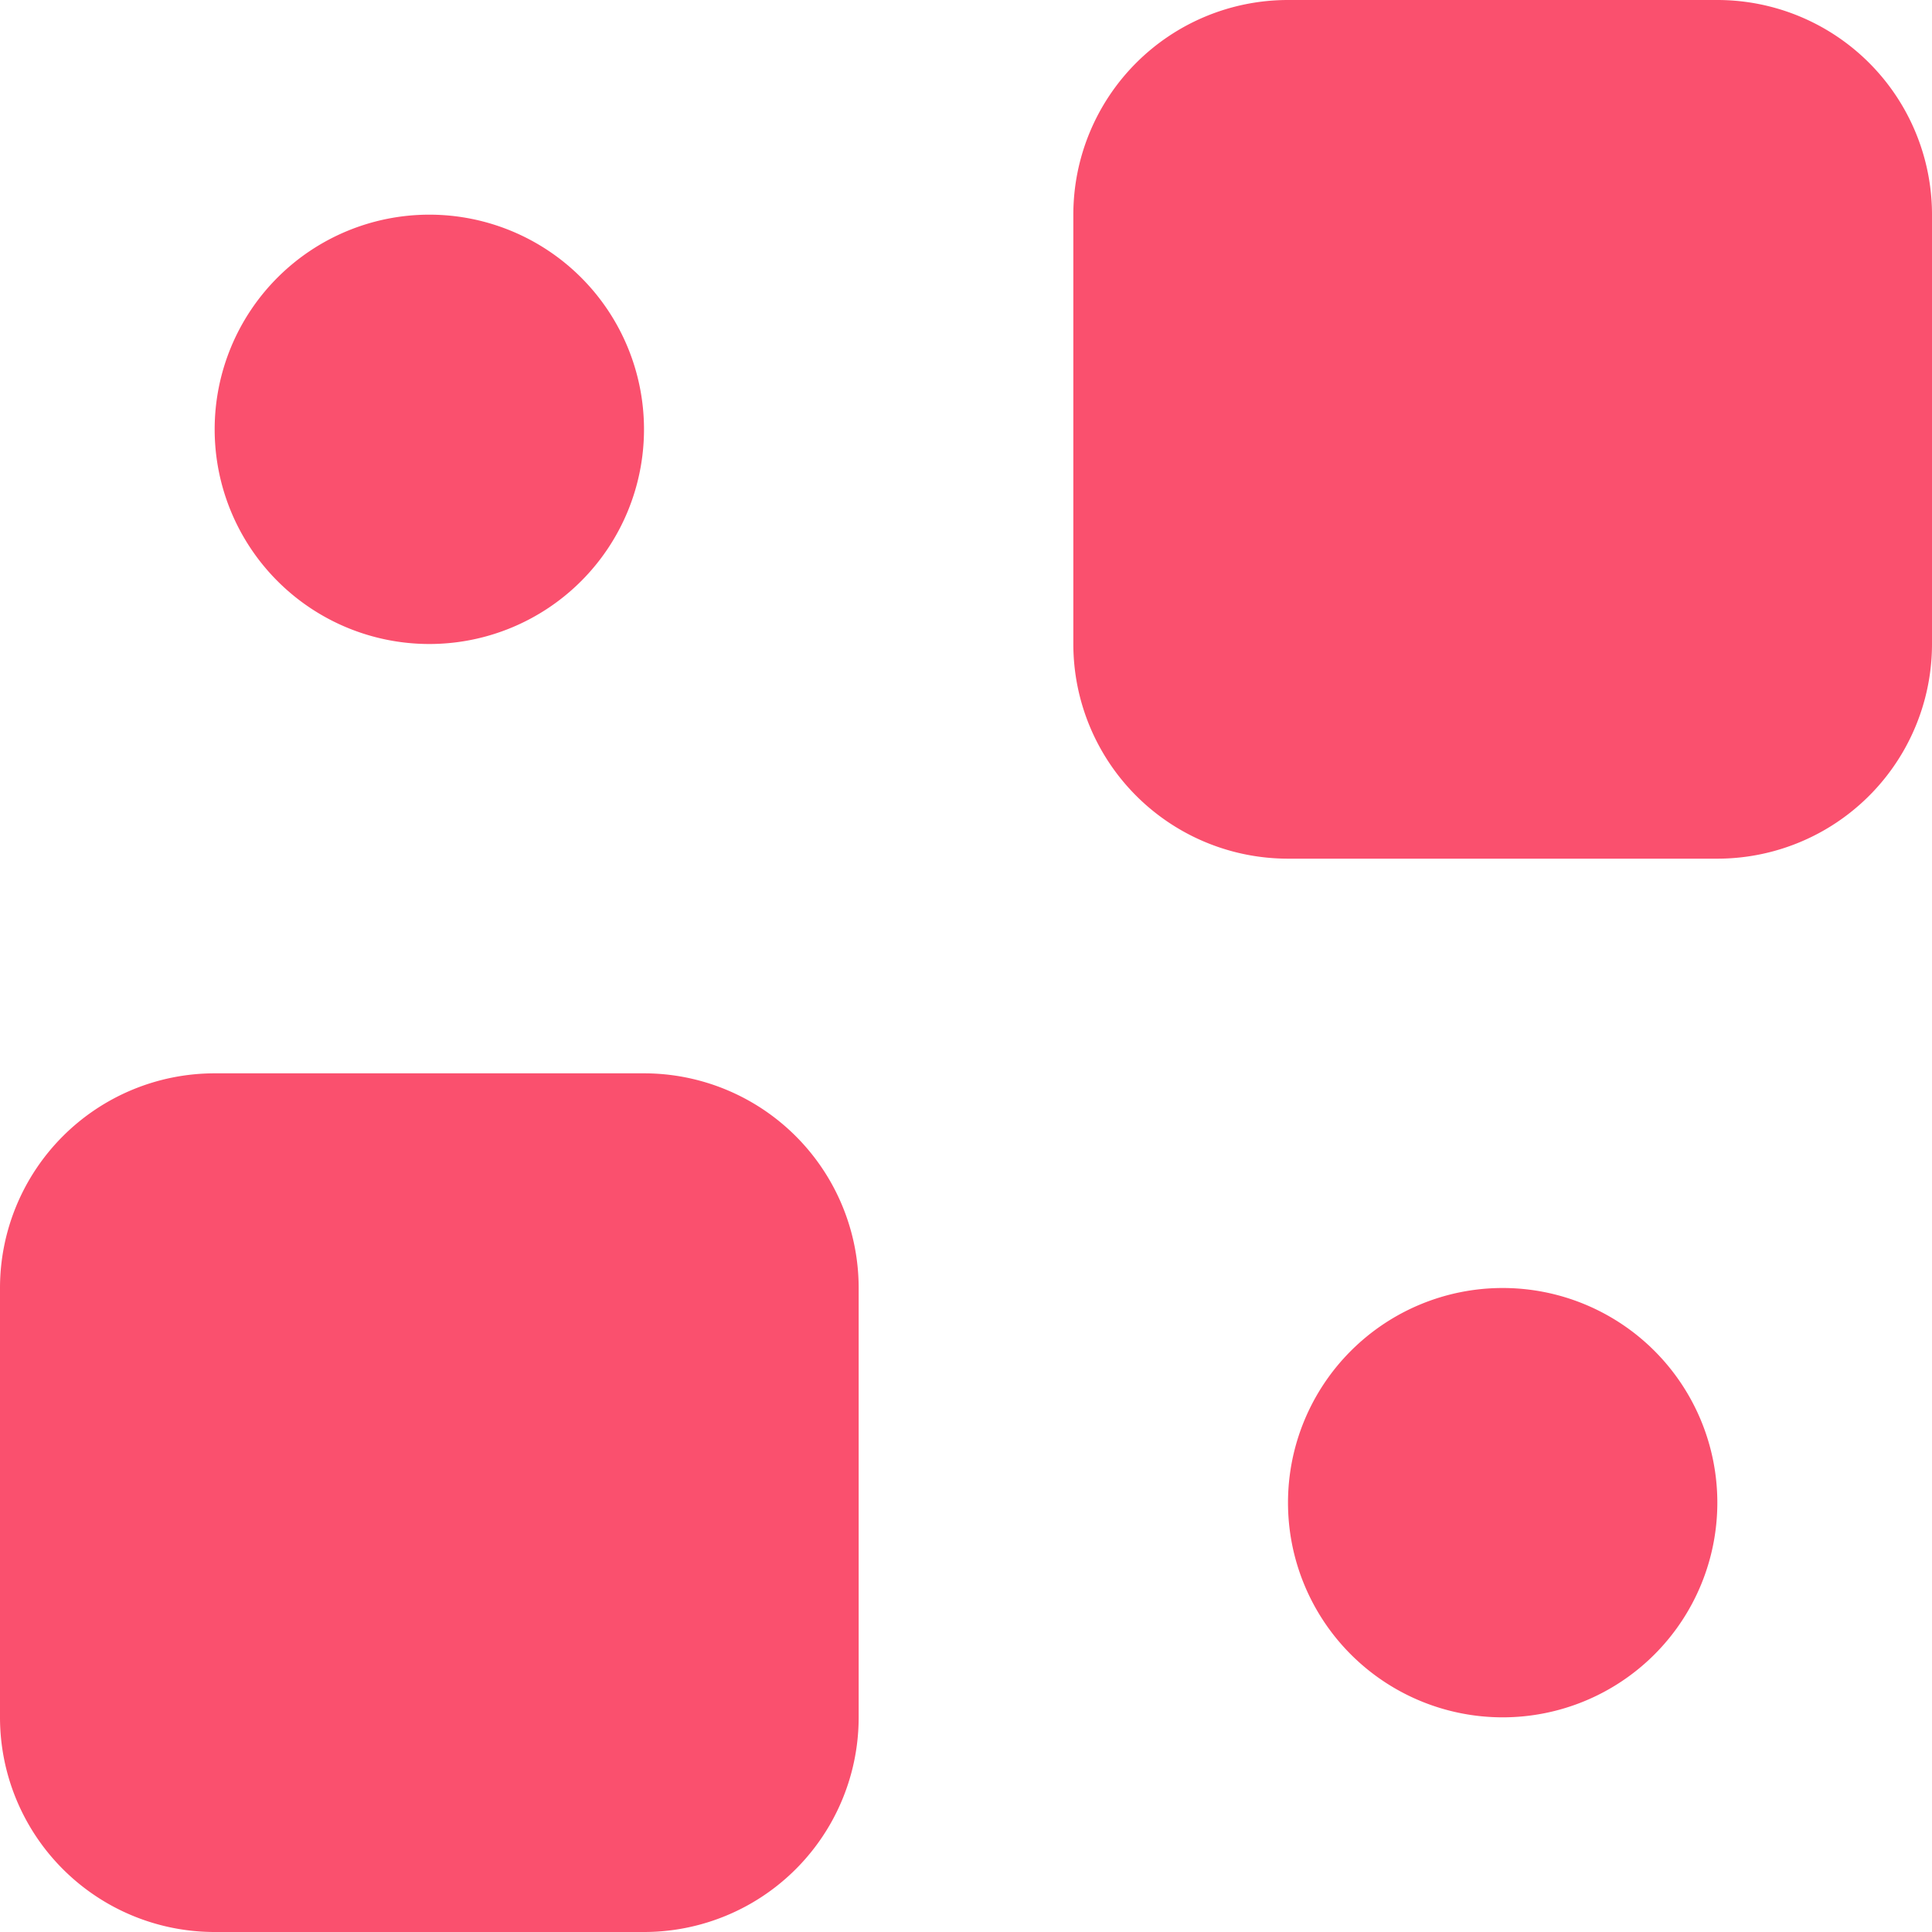 <svg width="18" height="18" fill="none" xmlns="http://www.w3.org/2000/svg"><path d="M0 12a2 2 0 012-2h4a2 2 0 012 2v4a2 2 0 01-2 2H2a2 2 0 01-2-2v-4zm12 2a2 2 0 114 0 2 2 0 01-4 0zM2 4a2 2 0 114 0 2 2 0 01-4 0zm8-2a2 2 0 012-2h4a2 2 0 012 2v4a2 2 0 01-2 2h-4a2 2 0 01-2-2V2z" fill="#FA506E"/></svg>